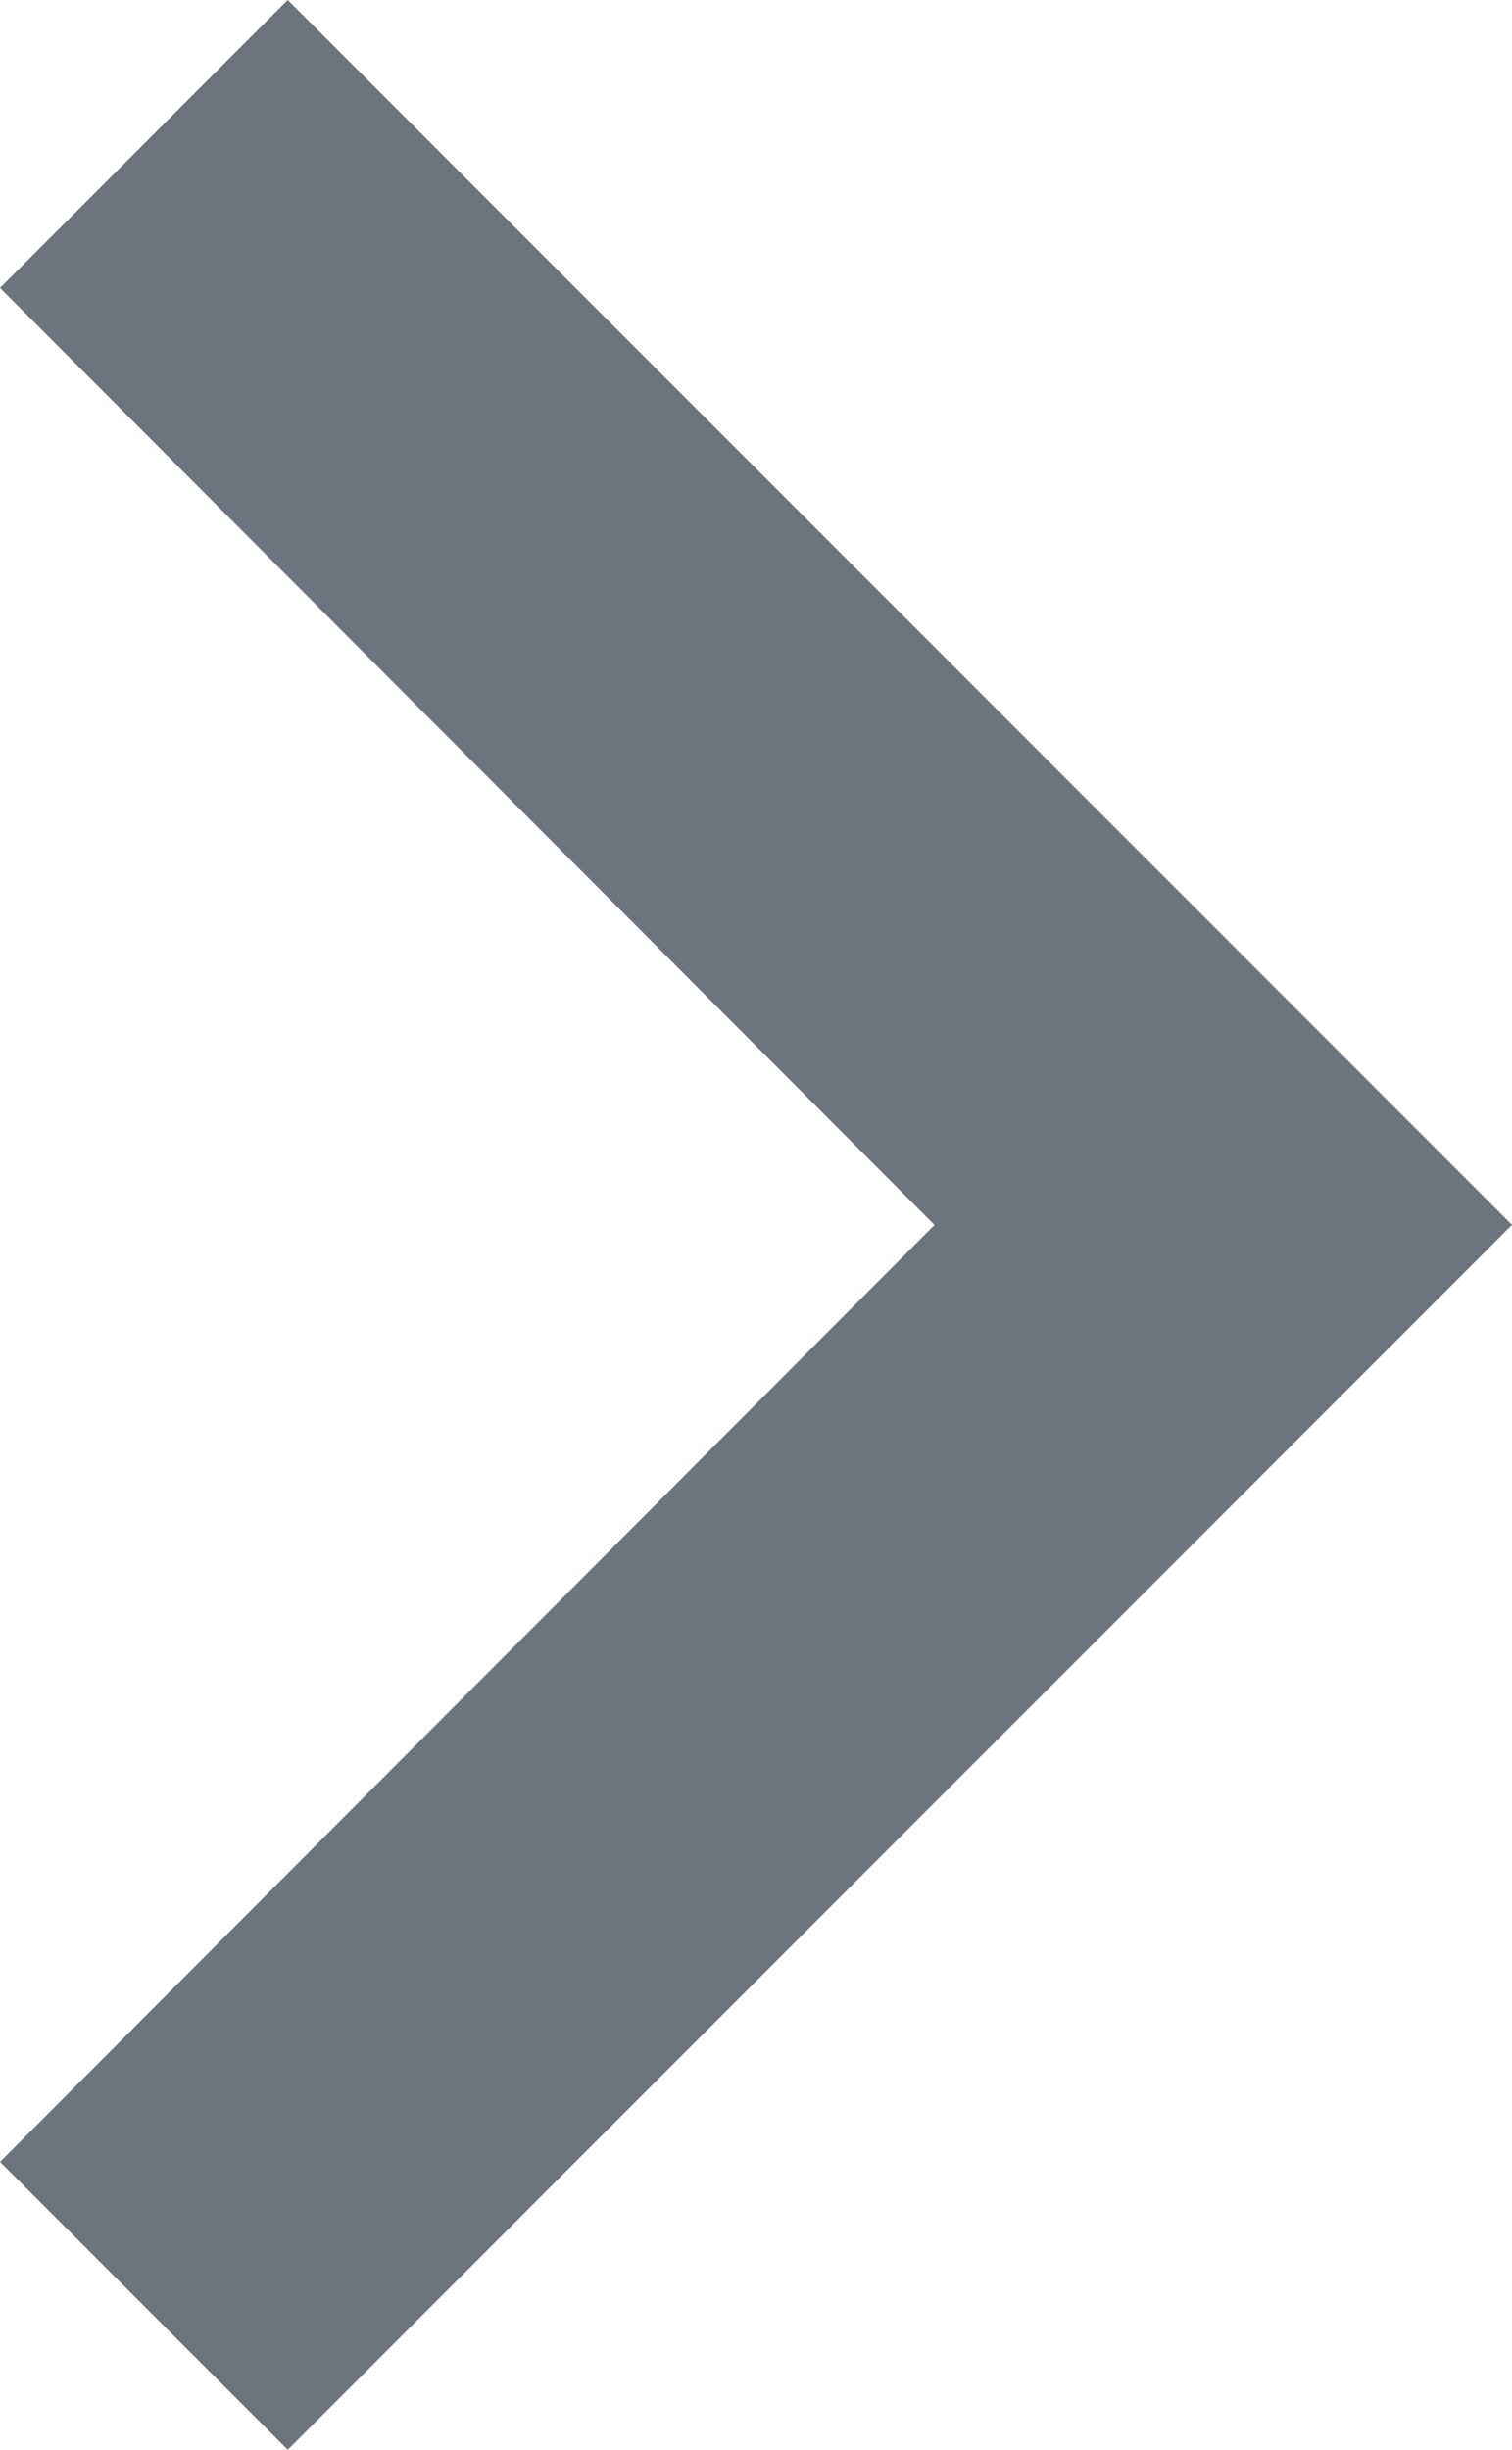 <svg xmlns="http://www.w3.org/2000/svg" width="13" height="21.053" viewBox="0 0 13 21.053">
  <g id="Group_329" data-name="Group 329" transform="translate(-65 -118)" fill="#6c757d">
    <path id="ic_chevron_right_24px" d="M11.064,6,8.59,8.474l8.035,8.053L8.59,24.579l2.474,2.474L21.59,16.526Z" transform="translate(56.41 112)"/>
  </g>
</svg>
